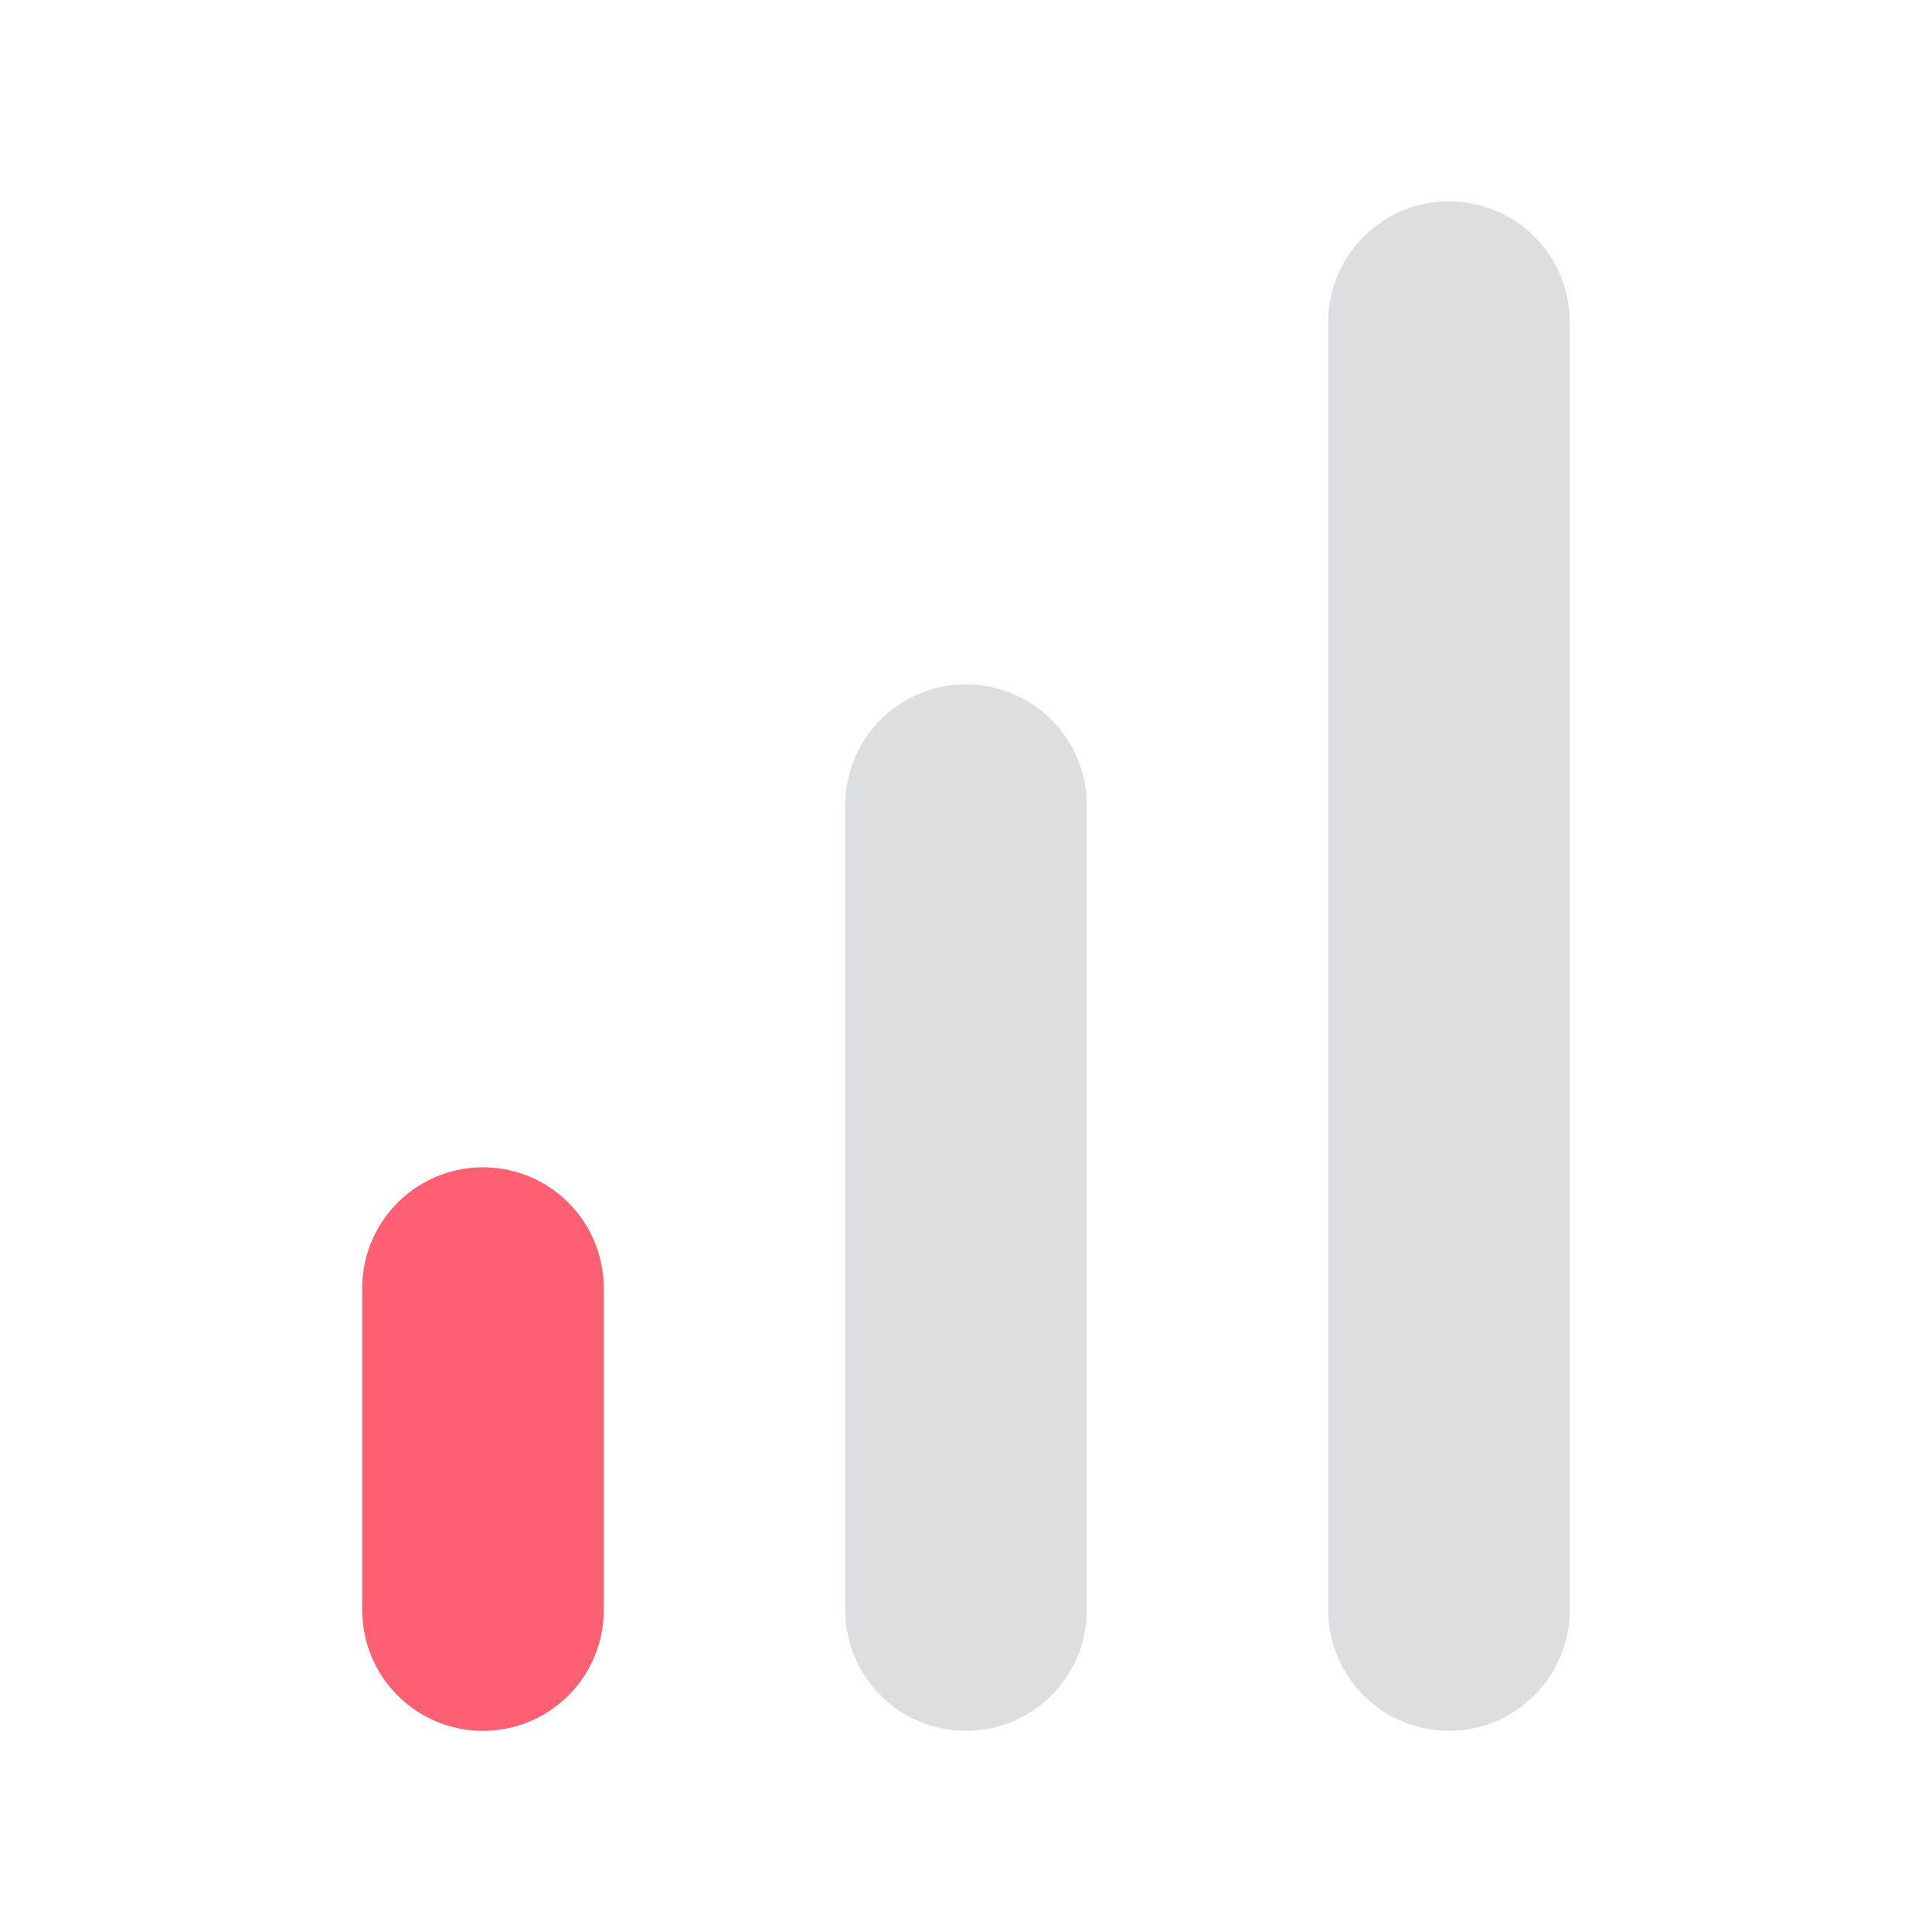 <svg width="16" height="16" viewBox="0 0 16 16" fill="none" xmlns="http://www.w3.org/2000/svg">
    <path d="M4 13.334V10.667" stroke="#FF5F72" stroke-width="2" stroke-linecap="round" stroke-linejoin="round"/>
    <path d="M8 13.334V6.667" stroke="#DCDEE0" stroke-width="2" stroke-linecap="round" stroke-linejoin="round"/>
    <path d="M12 13.334V2.667" stroke="#DCDEE0" stroke-width="2" stroke-linecap="round" stroke-linejoin="round"/>
</svg>
